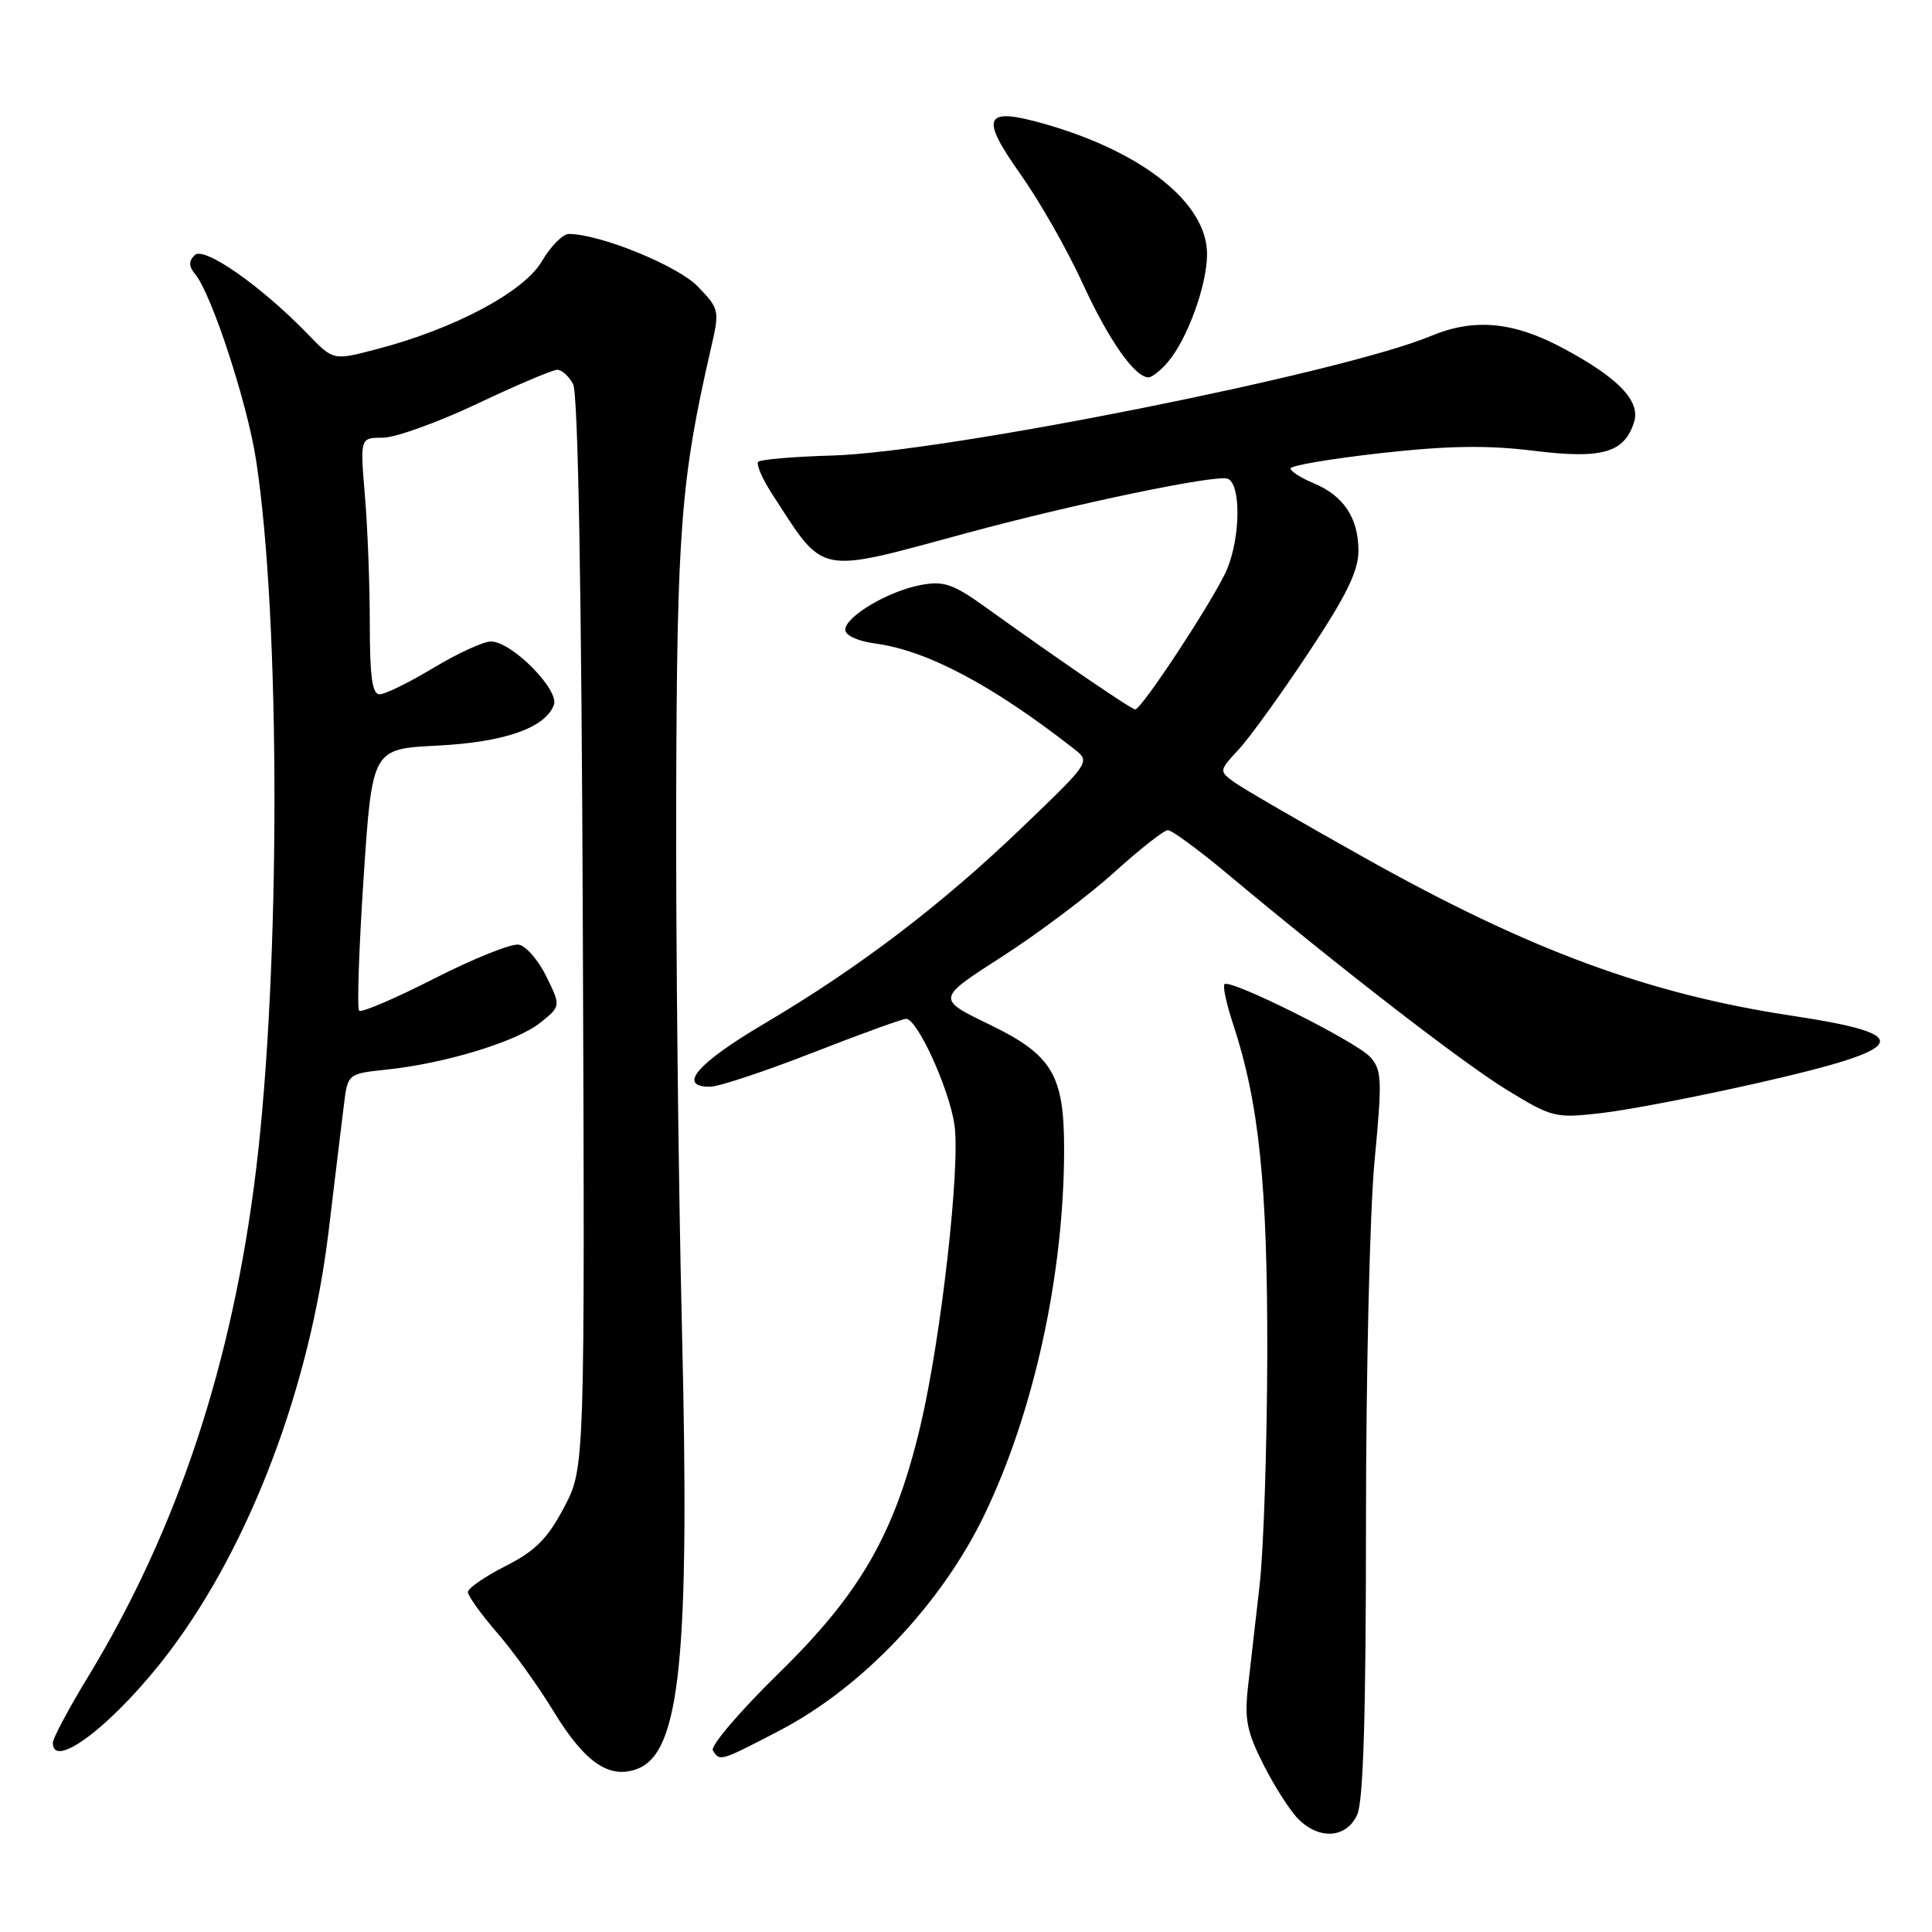 <?xml version="1.0" encoding="UTF-8" standalone="no"?>
<!DOCTYPE svg PUBLIC "-//W3C//DTD SVG 1.1//EN" "http://www.w3.org/Graphics/SVG/1.1/DTD/svg11.dtd" >
<svg xmlns="http://www.w3.org/2000/svg" xmlns:xlink="http://www.w3.org/1999/xlink" version="1.1" viewBox="0 0 256 256">
 <g >
 <path fill="currentColor"
d=" M 179.84 240.45 C 180.65 238.67 181.00 227.08 181.00 201.86 C 181.00 182.04 181.51 160.45 182.13 153.88 C 183.16 143.06 183.11 141.78 181.56 140.06 C 179.70 138.01 163.00 129.66 162.25 130.41 C 162.00 130.66 162.51 133.04 163.39 135.69 C 166.84 146.14 167.96 157.03 167.92 179.50 C 167.89 191.60 167.44 205.32 166.91 210.00 C 166.37 214.68 165.68 220.78 165.36 223.57 C 164.88 227.78 165.23 229.52 167.43 233.85 C 168.88 236.72 170.95 239.95 172.03 241.03 C 174.84 243.84 178.42 243.57 179.84 240.45 Z  M 84.46 234.38 C 90.14 232.20 91.42 219.59 90.36 176.00 C 89.89 156.47 89.54 124.75 89.60 105.50 C 89.69 70.24 90.22 63.49 94.18 46.26 C 95.37 41.12 95.34 40.96 92.48 37.98 C 89.84 35.22 79.49 31.00 75.36 31.00 C 74.58 31.00 72.96 32.64 71.78 34.65 C 69.38 38.71 60.15 43.61 49.83 46.29 C 44.17 47.77 44.17 47.77 40.83 44.32 C 34.65 37.92 27.02 32.58 25.80 33.80 C 24.98 34.62 25.00 35.29 25.87 36.34 C 28.04 38.96 32.77 53.39 33.93 60.96 C 37.18 82.04 37.18 128.26 33.93 155.00 C 30.81 180.68 23.52 202.66 11.67 222.18 C 9.10 226.40 7.00 230.34 7.00 230.93 C 7.00 234.76 15.52 228.08 22.54 218.73 C 33.19 204.57 41.07 183.71 43.54 163.17 C 44.37 156.20 45.29 148.65 45.57 146.39 C 46.08 142.27 46.08 142.27 51.29 141.72 C 58.99 140.91 68.44 138.03 71.57 135.53 C 74.32 133.33 74.32 133.33 72.41 129.42 C 71.36 127.26 69.71 125.35 68.74 125.17 C 67.77 125.00 62.74 127.01 57.55 129.66 C 52.37 132.30 47.88 134.22 47.59 133.92 C 47.29 133.62 47.56 125.70 48.18 116.30 C 49.32 99.23 49.32 99.23 57.91 98.80 C 66.82 98.35 72.22 96.47 73.39 93.42 C 74.16 91.42 67.80 85.00 65.05 85.00 C 64.06 85.00 60.63 86.57 57.43 88.50 C 54.23 90.42 51.03 92.00 50.31 92.00 C 49.32 92.00 49.00 89.69 49.00 82.65 C 49.00 77.51 48.71 69.86 48.35 65.65 C 47.71 58.00 47.71 58.00 50.72 58.00 C 52.38 58.00 58.01 55.97 63.23 53.50 C 68.46 51.02 73.23 49.00 73.83 49.00 C 74.44 49.00 75.39 49.85 75.94 50.90 C 76.60 52.11 77.06 78.15 77.23 123.65 C 77.50 194.50 77.50 194.50 74.74 199.74 C 72.55 203.89 70.95 205.50 66.99 207.51 C 64.24 208.90 62.00 210.45 62.00 210.96 C 62.00 211.46 63.75 213.90 65.88 216.36 C 68.02 218.83 71.38 223.51 73.35 226.76 C 77.48 233.55 80.76 235.80 84.46 234.38 Z  M 103.35 229.28 C 114.24 223.60 124.72 212.56 130.42 200.76 C 137.01 187.10 141.00 168.82 141.00 152.24 C 141.00 142.41 139.42 139.78 131.12 135.76 C 124.07 132.35 124.07 132.35 132.79 126.75 C 137.58 123.67 144.27 118.64 147.66 115.57 C 151.04 112.51 154.24 110.00 154.75 110.00 C 155.27 110.00 158.80 112.59 162.60 115.76 C 177.80 128.46 193.83 140.84 199.69 144.43 C 205.68 148.09 206.09 148.19 212.19 147.49 C 215.66 147.10 224.94 145.31 232.80 143.53 C 253.17 138.92 254.12 137.11 237.50 134.60 C 218.39 131.71 202.70 125.92 180.89 113.70 C 172.42 108.96 164.59 104.42 163.49 103.61 C 161.53 102.17 161.53 102.11 164.12 99.32 C 165.57 97.77 169.73 92.00 173.37 86.51 C 178.41 78.92 180.00 75.67 180.00 72.98 C 180.00 68.63 178.03 65.67 174.04 64.02 C 172.37 63.32 171.00 62.45 171.00 62.07 C 171.00 61.69 176.39 60.78 182.98 60.04 C 191.88 59.05 197.09 58.97 203.23 59.73 C 212.29 60.85 215.23 60.01 216.52 55.94 C 217.41 53.13 214.43 50.04 207.02 46.09 C 200.49 42.61 195.30 42.14 189.60 44.52 C 177.90 49.41 125.19 59.93 110.27 60.36 C 105.20 60.50 100.79 60.88 100.47 61.19 C 100.16 61.51 101.03 63.51 102.42 65.63 C 109.37 76.32 108.06 76.06 128.07 70.64 C 142.32 66.77 161.16 62.85 162.67 63.43 C 164.44 64.11 164.39 71.13 162.58 75.45 C 161.07 79.07 151.29 94.00 150.42 94.00 C 149.92 94.00 140.22 87.38 130.54 80.42 C 126.30 77.38 125.06 76.95 122.04 77.51 C 117.72 78.31 112.00 81.70 112.00 83.45 C 112.00 84.19 113.67 84.96 115.93 85.26 C 122.84 86.19 131.44 90.74 142.30 99.22 C 144.50 100.94 144.50 100.94 135.50 109.58 C 124.74 119.92 113.79 128.25 101.25 135.65 C 92.35 140.91 89.70 144.00 94.08 144.00 C 95.22 144.00 101.33 141.97 107.66 139.50 C 113.99 137.03 119.57 135.00 120.07 135.00 C 121.55 135.00 125.76 144.24 126.47 149.03 C 127.28 154.52 124.69 177.41 121.95 188.97 C 118.58 203.18 114.05 211.09 103.21 221.69 C 98.04 226.75 94.10 231.36 94.46 231.94 C 95.38 233.43 95.40 233.42 103.35 229.28 Z  M 154.72 48.01 C 157.30 45.00 159.88 37.96 159.94 33.78 C 160.05 27.07 151.63 20.24 138.65 16.49 C 130.37 14.10 129.73 15.35 135.27 23.16 C 137.74 26.65 141.41 33.09 143.42 37.48 C 146.90 45.06 150.36 50.00 152.18 50.00 C 152.64 50.00 153.79 49.10 154.72 48.01 Z "/>
</g>
</svg>